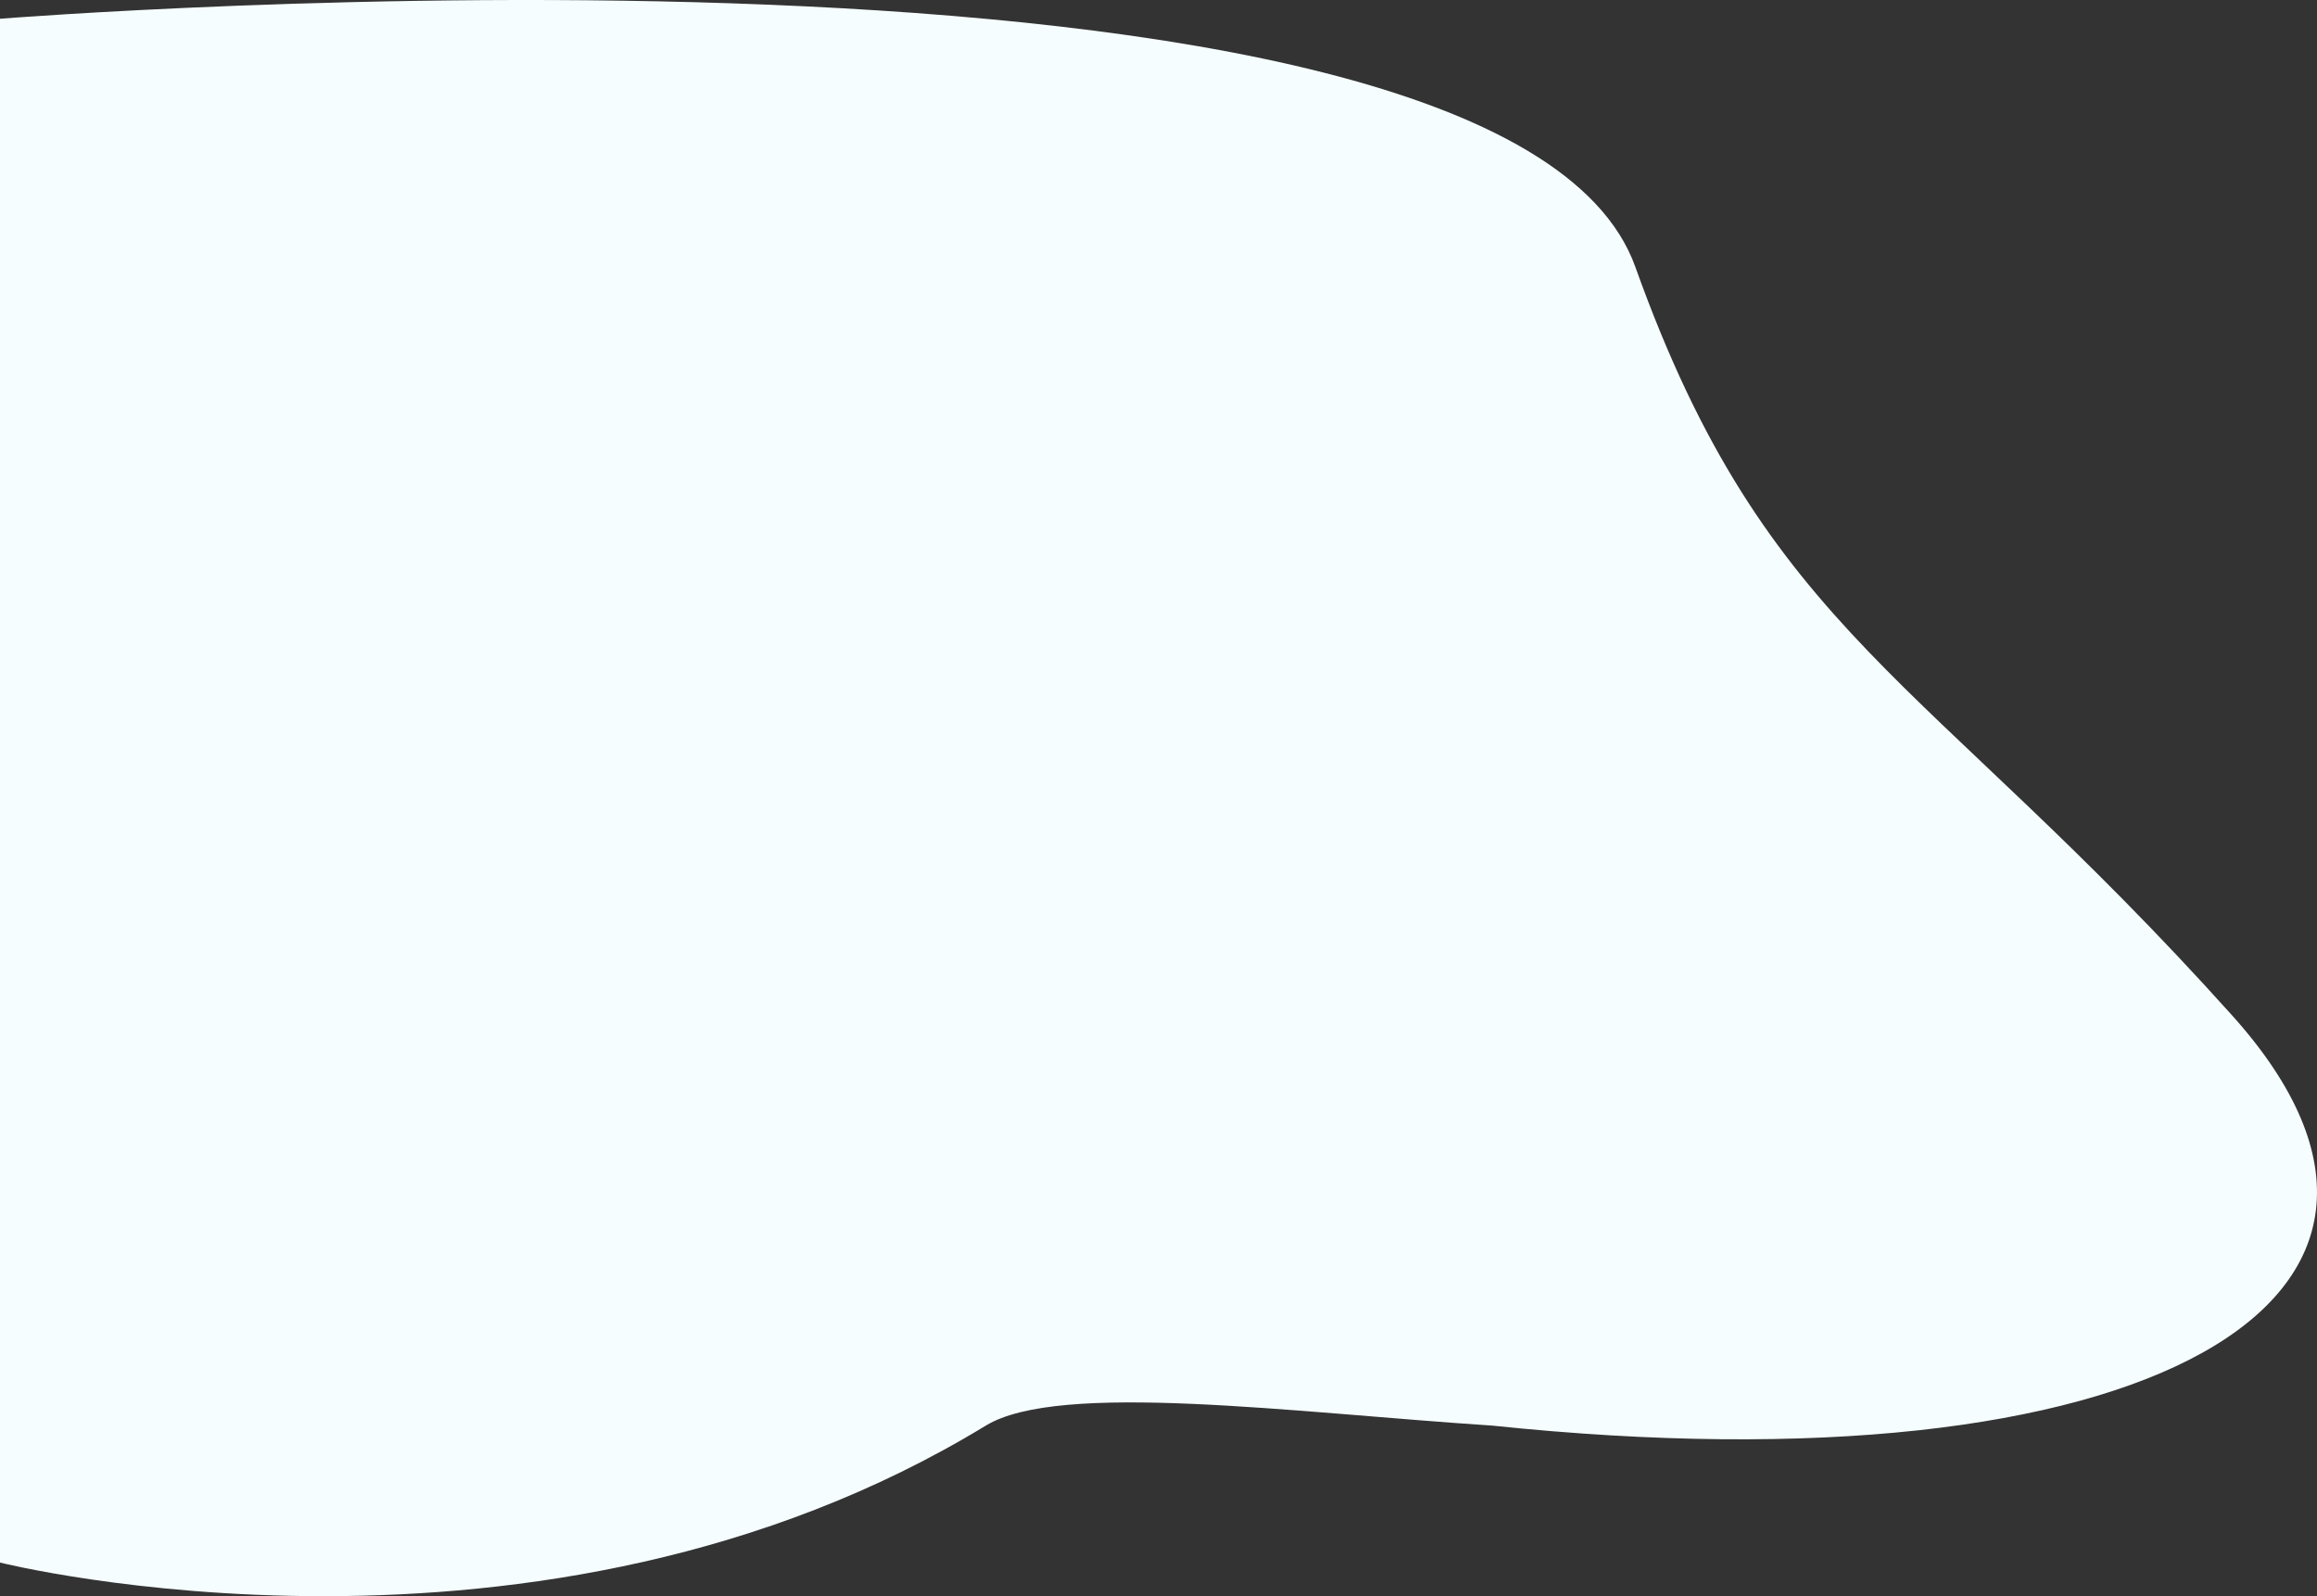 <svg xmlns="http://www.w3.org/2000/svg" width="945.012" height="651" viewBox="0 0 945.012 651">
  <rect x="0" y="0" width="945.012" height="651" fill="#333333" stroke="none"/>
  <path id="Path_545" data-name="Path 545" d="M-14349,4739.734s613.237-49.042,667,101.248,118.489,166.11,243.478,305.326c104.364,116.244-36.89,194.945-301.69,167.221-81.775-5.376-176.671-18.321-206.742,0-182.244,111.033-402.045,55.84-402.045,55.84Z" transform="translate(14349 -4732.086)" fill="#f5fdfe"/>
</svg>
